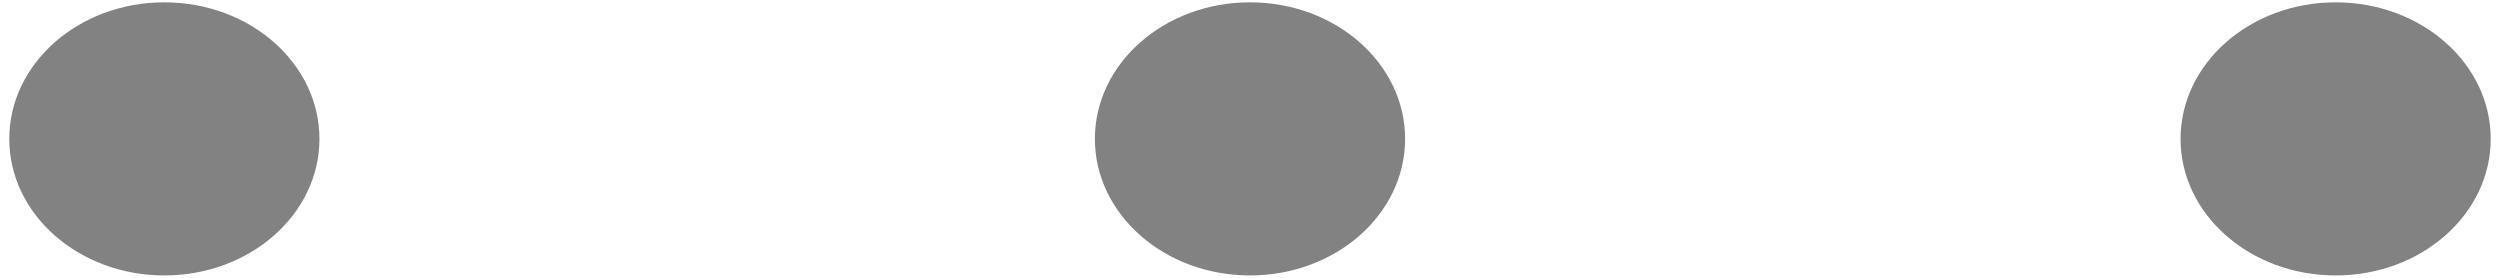 <svg width="45" height="5" viewBox="0 0 45 5" fill="none" xmlns="http://www.w3.org/2000/svg">
<path d="M22.5 4.958C24.042 4.958 25.292 3.858 25.292 2.5C25.292 1.142 24.042 0.042 22.5 0.042C20.958 0.042 19.708 1.142 19.708 2.5C19.708 3.858 20.958 4.958 22.5 4.958Z" fill="#828282"/>
<path d="M42.042 4.958C43.584 4.958 44.833 3.858 44.833 2.5C44.833 1.142 43.584 0.042 42.042 0.042C40.5 0.042 39.25 1.142 39.25 2.5C39.25 3.858 40.5 4.958 42.042 4.958Z" fill="#828282"/>
<path d="M2.958 4.958C4.5 4.958 5.75 3.858 5.75 2.5C5.75 1.142 4.5 0.042 2.958 0.042C1.417 0.042 0.167 1.142 0.167 2.5C0.167 3.858 1.417 4.958 2.958 4.958Z" fill="#828282"/>
</svg>
